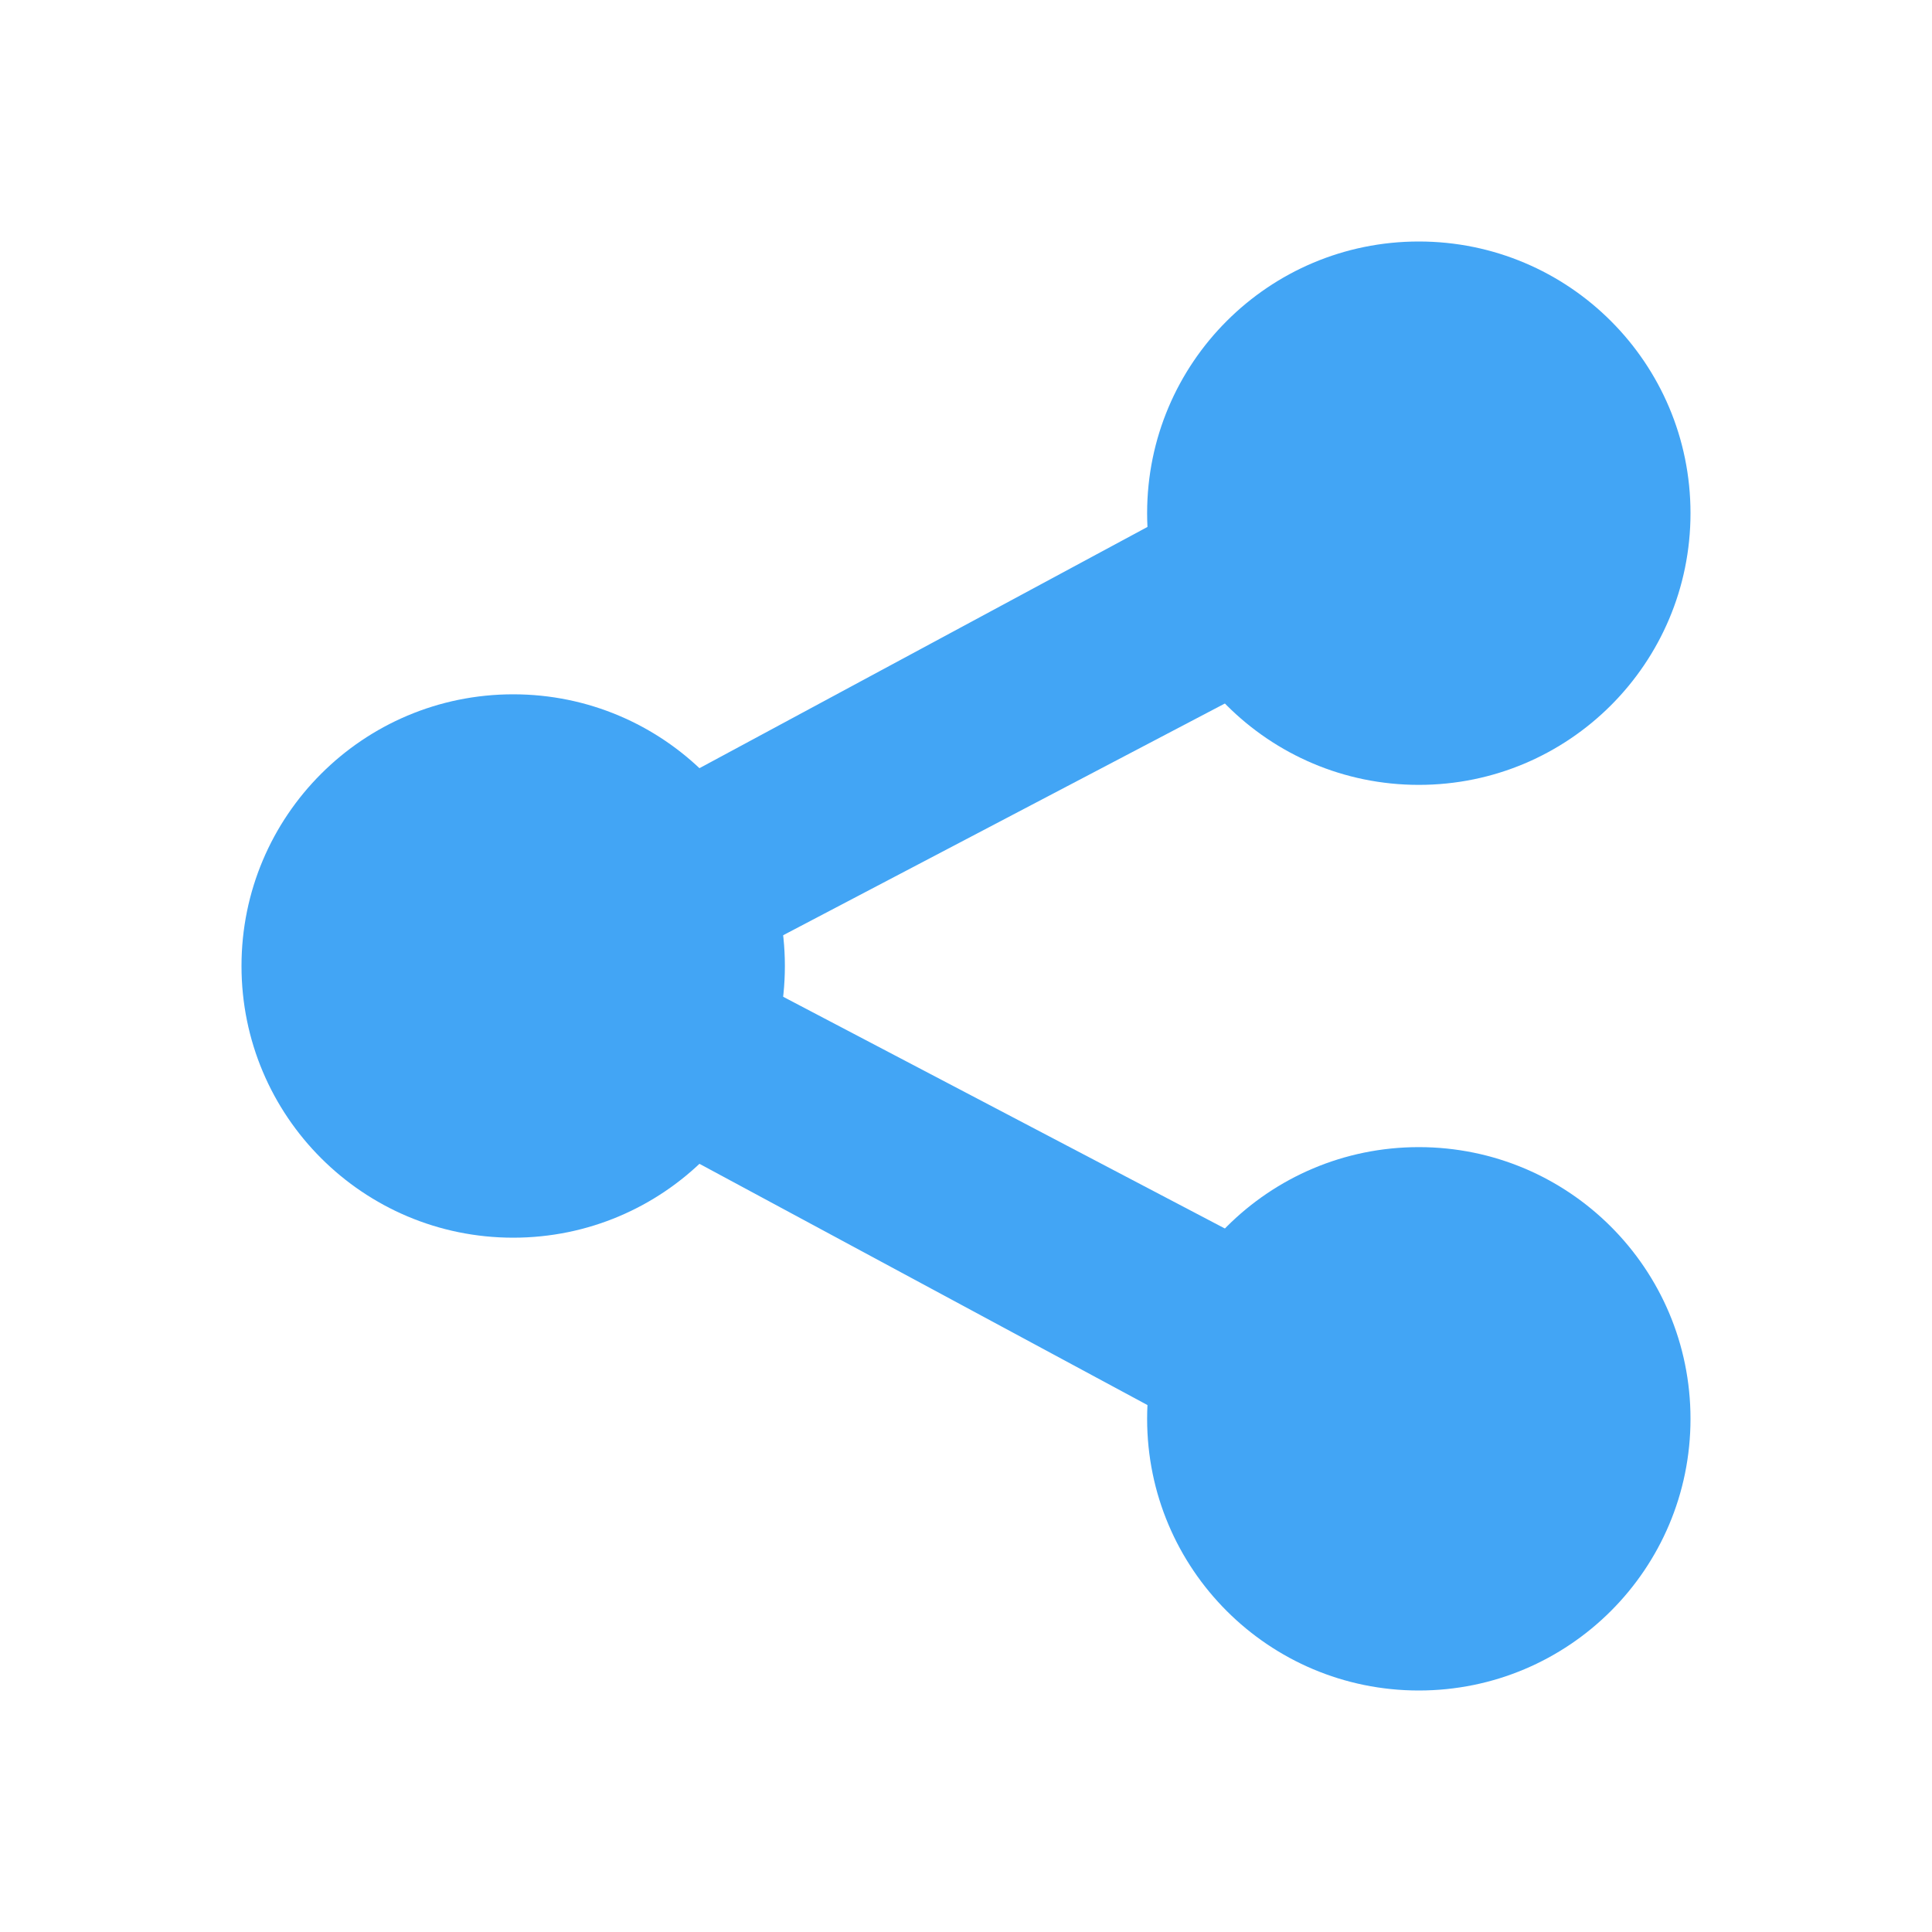 <svg width="16" height="16" viewBox="0 0 16 16" fill="none" xmlns="http://www.w3.org/2000/svg">
<path d="M2.75 8L12.5 2.75V4.59L6 8L12.5 11.41V13.25L2.75 8Z" fill="#42A5F5"/>
<path d="M14 4.25C14 5.493 12.993 6.5 11.75 6.5C10.507 6.5 9.5 5.493 9.5 4.25C9.5 3.007 10.507 2 11.75 2C12.993 2 14 3.007 14 4.25Z" fill="#42A5F5"/>
<path d="M6.5 8C6.5 9.243 5.493 10.25 4.25 10.25C3.007 10.25 2 9.243 2 8C2 6.757 3.007 5.75 4.25 5.75C5.493 5.75 6.5 6.757 6.5 8Z" fill="#42A5F5"/>
<path d="M14 11.75C14 12.993 12.993 14 11.75 14C10.507 14 9.5 12.993 9.5 11.75C9.5 10.507 10.507 9.5 11.75 9.5C12.993 9.5 14 10.507 14 11.75Z" fill="#42A5F5"/>
</svg>
